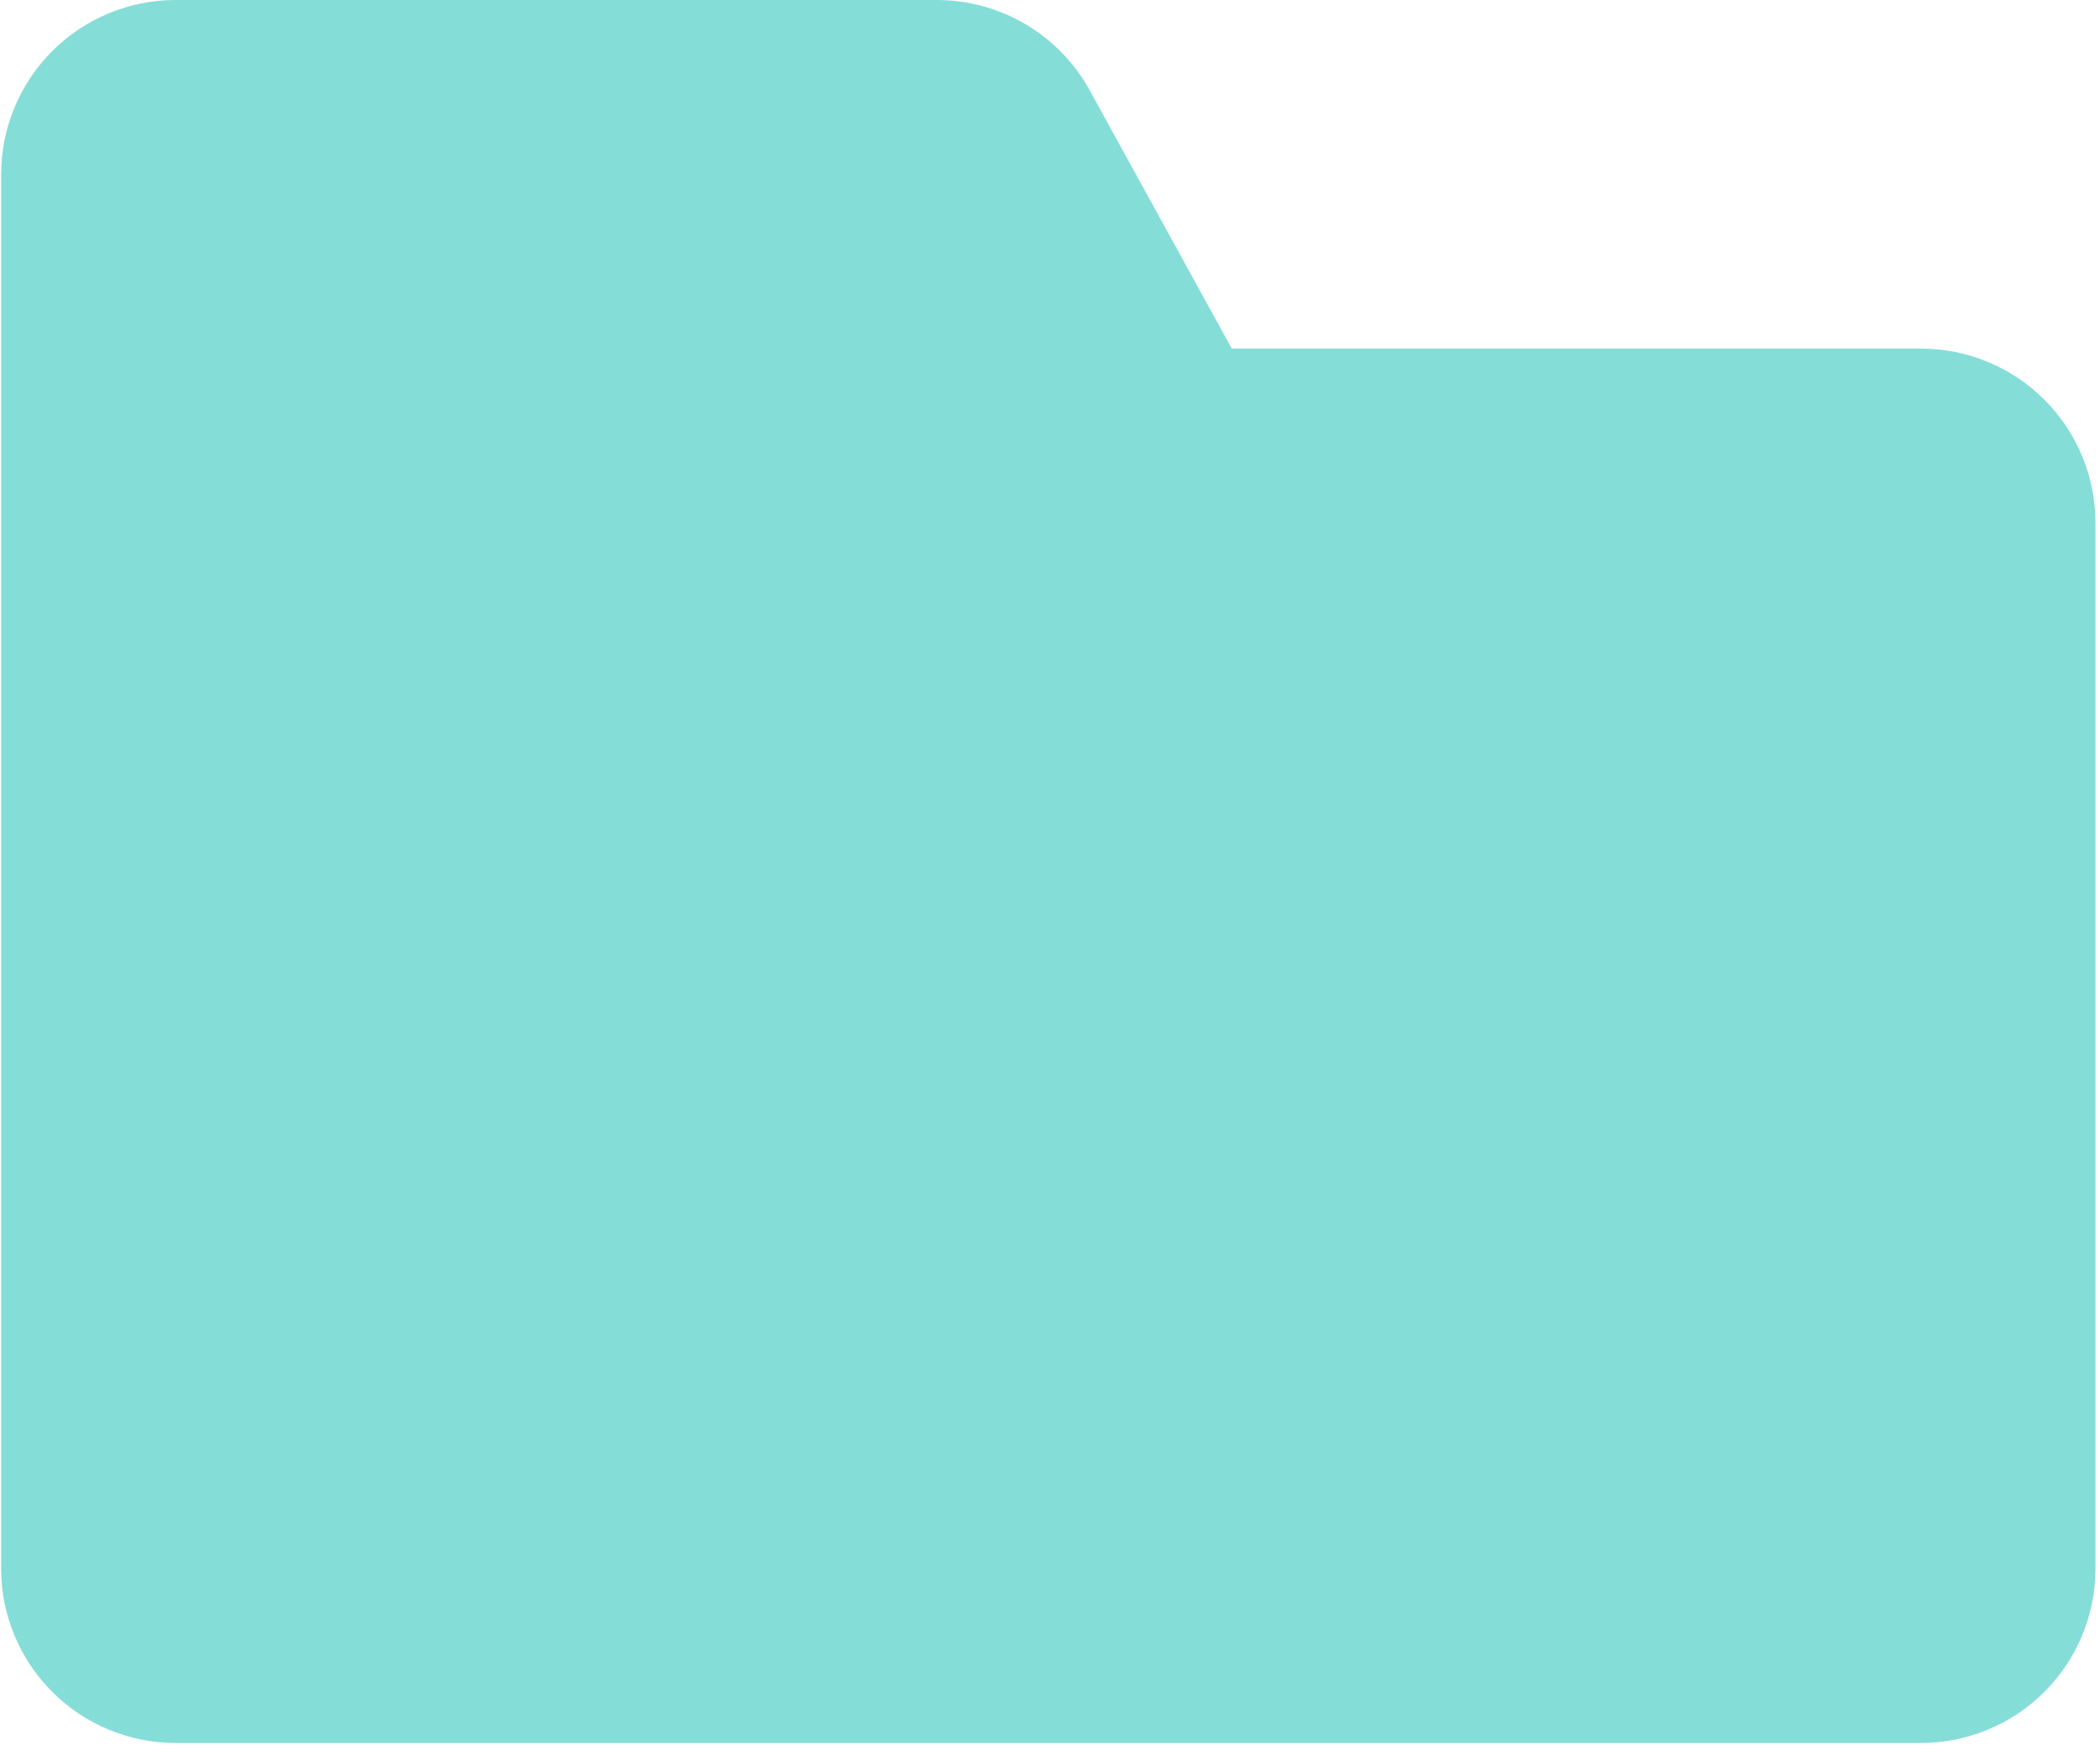 <svg width="186" height="155" viewBox="0 0 186 155" fill="none" xmlns="http://www.w3.org/2000/svg">
<g clip-path="url(#clip0_6169_51)">
<rect x="8.548" y="38.238" width="167.537" height="109.251" fill="#85DDD8"/>
<rect x="7.18" y="6.828" width="72.485" height="28.678" fill="#85DDD8"/>
<rect width="32.727" height="34.64" transform="matrix(0.82 -0.573 0.574 0.819 59.777 20.801)" fill="#85DDD8"/>
<path fill-rule="evenodd" clip-rule="evenodd" d="M96.518 8.001L109.101 30.871H170.139C174.239 30.871 178.171 32.497 181.07 35.392C183.968 38.286 185.597 42.212 185.597 46.306V138.918C185.597 143.012 183.968 146.937 181.07 149.832C178.171 152.727 174.239 154.353 170.139 154.353H15.559C11.459 154.353 7.528 152.727 4.629 149.832C1.73 146.937 0.101 143.012 0.101 138.918V15.435C0.101 11.342 1.73 7.416 4.629 4.521C7.528 1.626 11.459 0 15.559 0H82.972C85.74 5.85354e-05 88.458 0.743 90.841 2.15C93.224 3.557 95.184 5.578 96.518 8.001ZM175.292 46.306C175.292 44.941 174.749 43.633 173.783 42.668C172.817 41.703 171.506 41.161 170.139 41.161H10.406V138.918C10.406 140.283 10.949 141.591 11.916 142.556C12.882 143.52 14.193 144.063 15.559 144.063H170.139C171.506 144.063 172.817 143.52 173.783 142.556C174.749 141.591 175.292 140.283 175.292 138.918V46.306ZM15.559 10.29C14.193 10.29 12.882 10.832 11.916 11.797C10.949 12.762 10.406 14.071 10.406 15.435V30.871H97.342L87.485 12.955C87.04 12.148 86.387 11.475 85.594 11.007C84.8 10.538 83.894 10.29 82.972 10.29H15.559Z" fill="#85DDD8"/>
</g>
<defs>
<clipPath id="clip0_6169_51">
<rect width="186" height="155" fill="white"/>
</clipPath>
</defs>
</svg>
